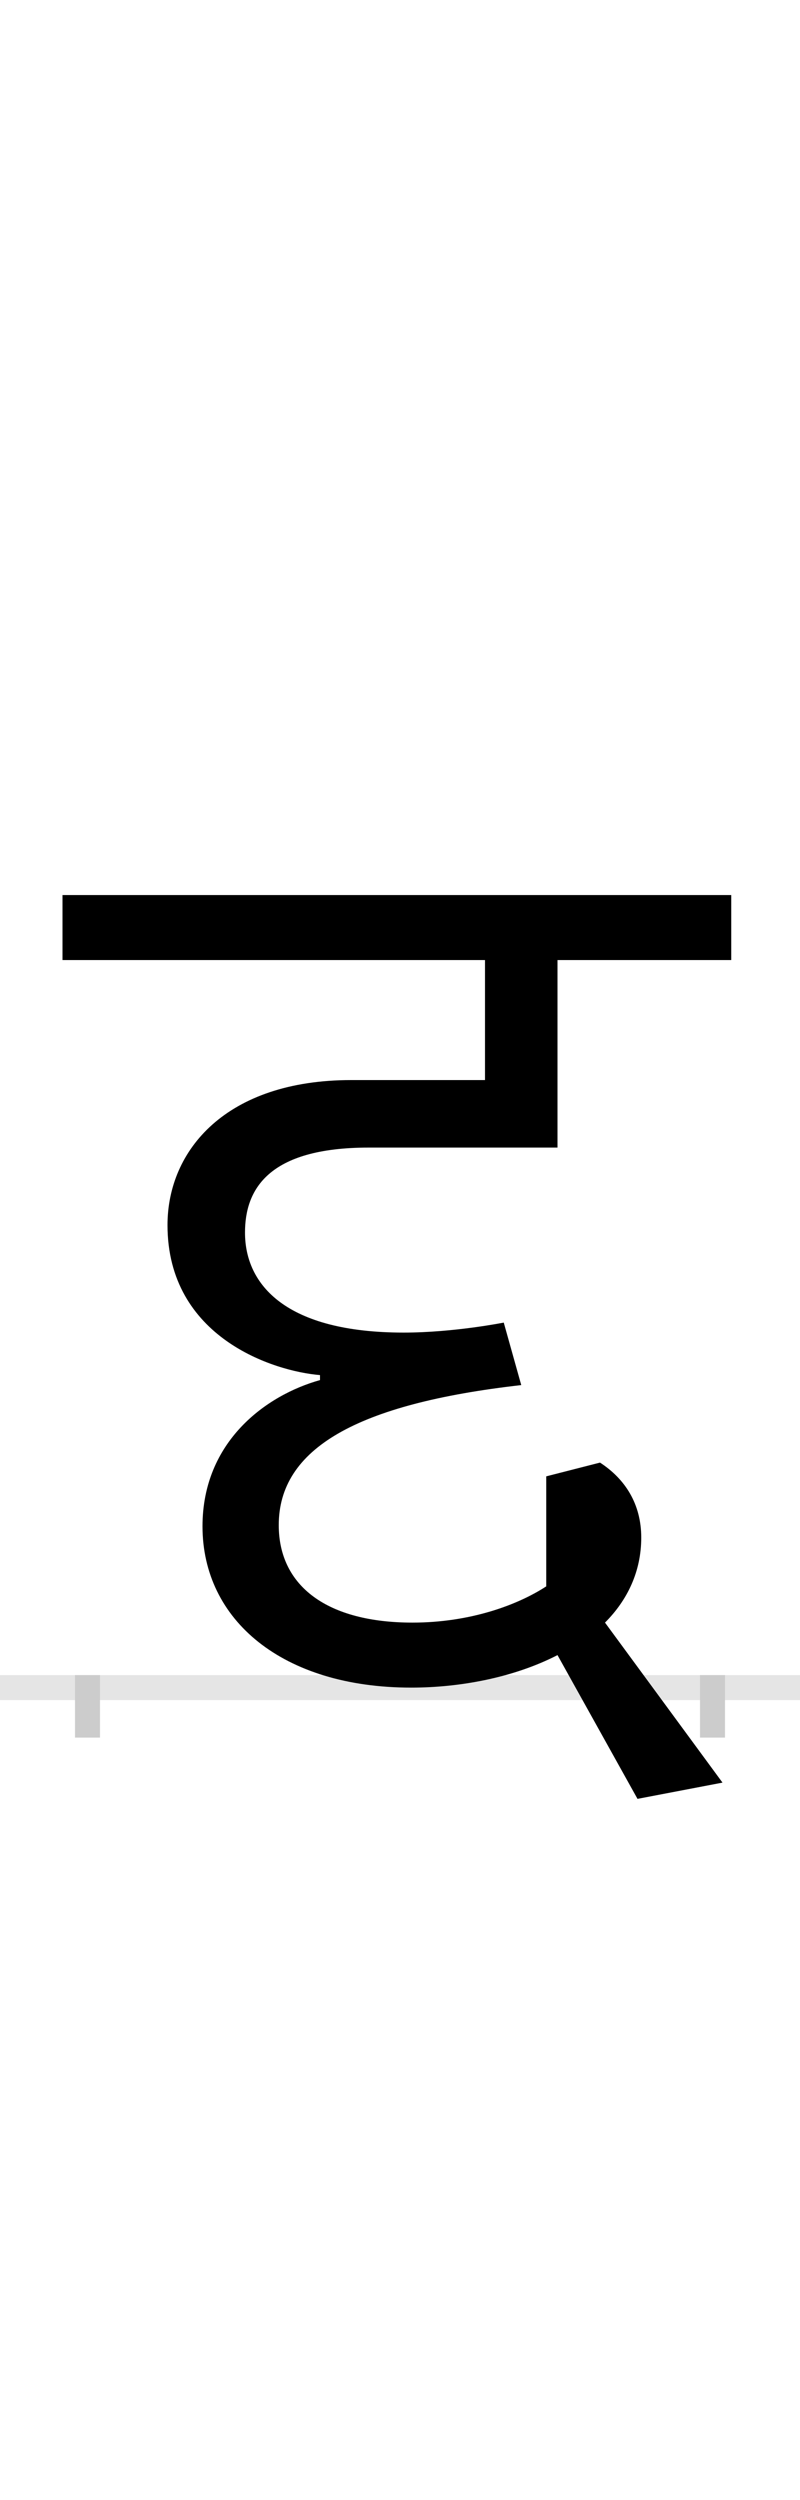 <?xml version="1.0" encoding="UTF-8"?>
<svg height="200.0" version="1.1" width="64.0" xmlns="http://www.w3.org/2000/svg" xmlns:xlink="http://www.w3.org/1999/xlink">
 <rect width="100%" height="100%" fill="#808080" stroke="none"/>
 <path d="M0,0 l64,0 l0,200 l-64,0 Z M0,0" fill="rgb(255,255,255)" transform="matrix(1,0,0,-1,0.0,200.0)"/>
 <path d="M0,0 l64,0" fill="none" stroke="rgb(229,229,229)" stroke-width="2" transform="matrix(1,0,0,-1,0.0,135.0)"/>
 <path d="M0,1 l0,-5" fill="none" stroke="rgb(204,204,204)" stroke-width="2" transform="matrix(1,0,0,-1,7.0,135.0)"/>
 <path d="M0,1 l0,-5" fill="none" stroke="rgb(204,204,204)" stroke-width="2" transform="matrix(1,0,0,-1,57.0,135.0)"/>
 <path d="M440,-89 l68,13 l-94,128 c18,18,29,41,29,68 c0,27,-13,47,-33,60 l-43,-11 l0,-88 c-23,-15,-61,-29,-107,-29 c-68,0,-107,29,-107,78 c0,61,62,97,194,112 l-14,50 c0,0,-40,-8,-80,-8 c-94,0,-127,38,-127,80 c0,34,18,68,99,68 l151,0 l0,150 l139,0 l0,52 l-535,0 l0,-52 l338,0 l0,-96 l-107,0 c-100,0,-147,-56,-147,-116 c0,-90,85,-117,122,-120 l0,-4 c-43,-12,-94,-49,-94,-117 c0,-75,64,-129,167,-129 c39,0,82,8,117,26 Z M440,-89" fill="rgb(0,0,0)" transform="matrix(0.1,0.0,0.0,-0.1,7.0,135.0)"/>
</svg>